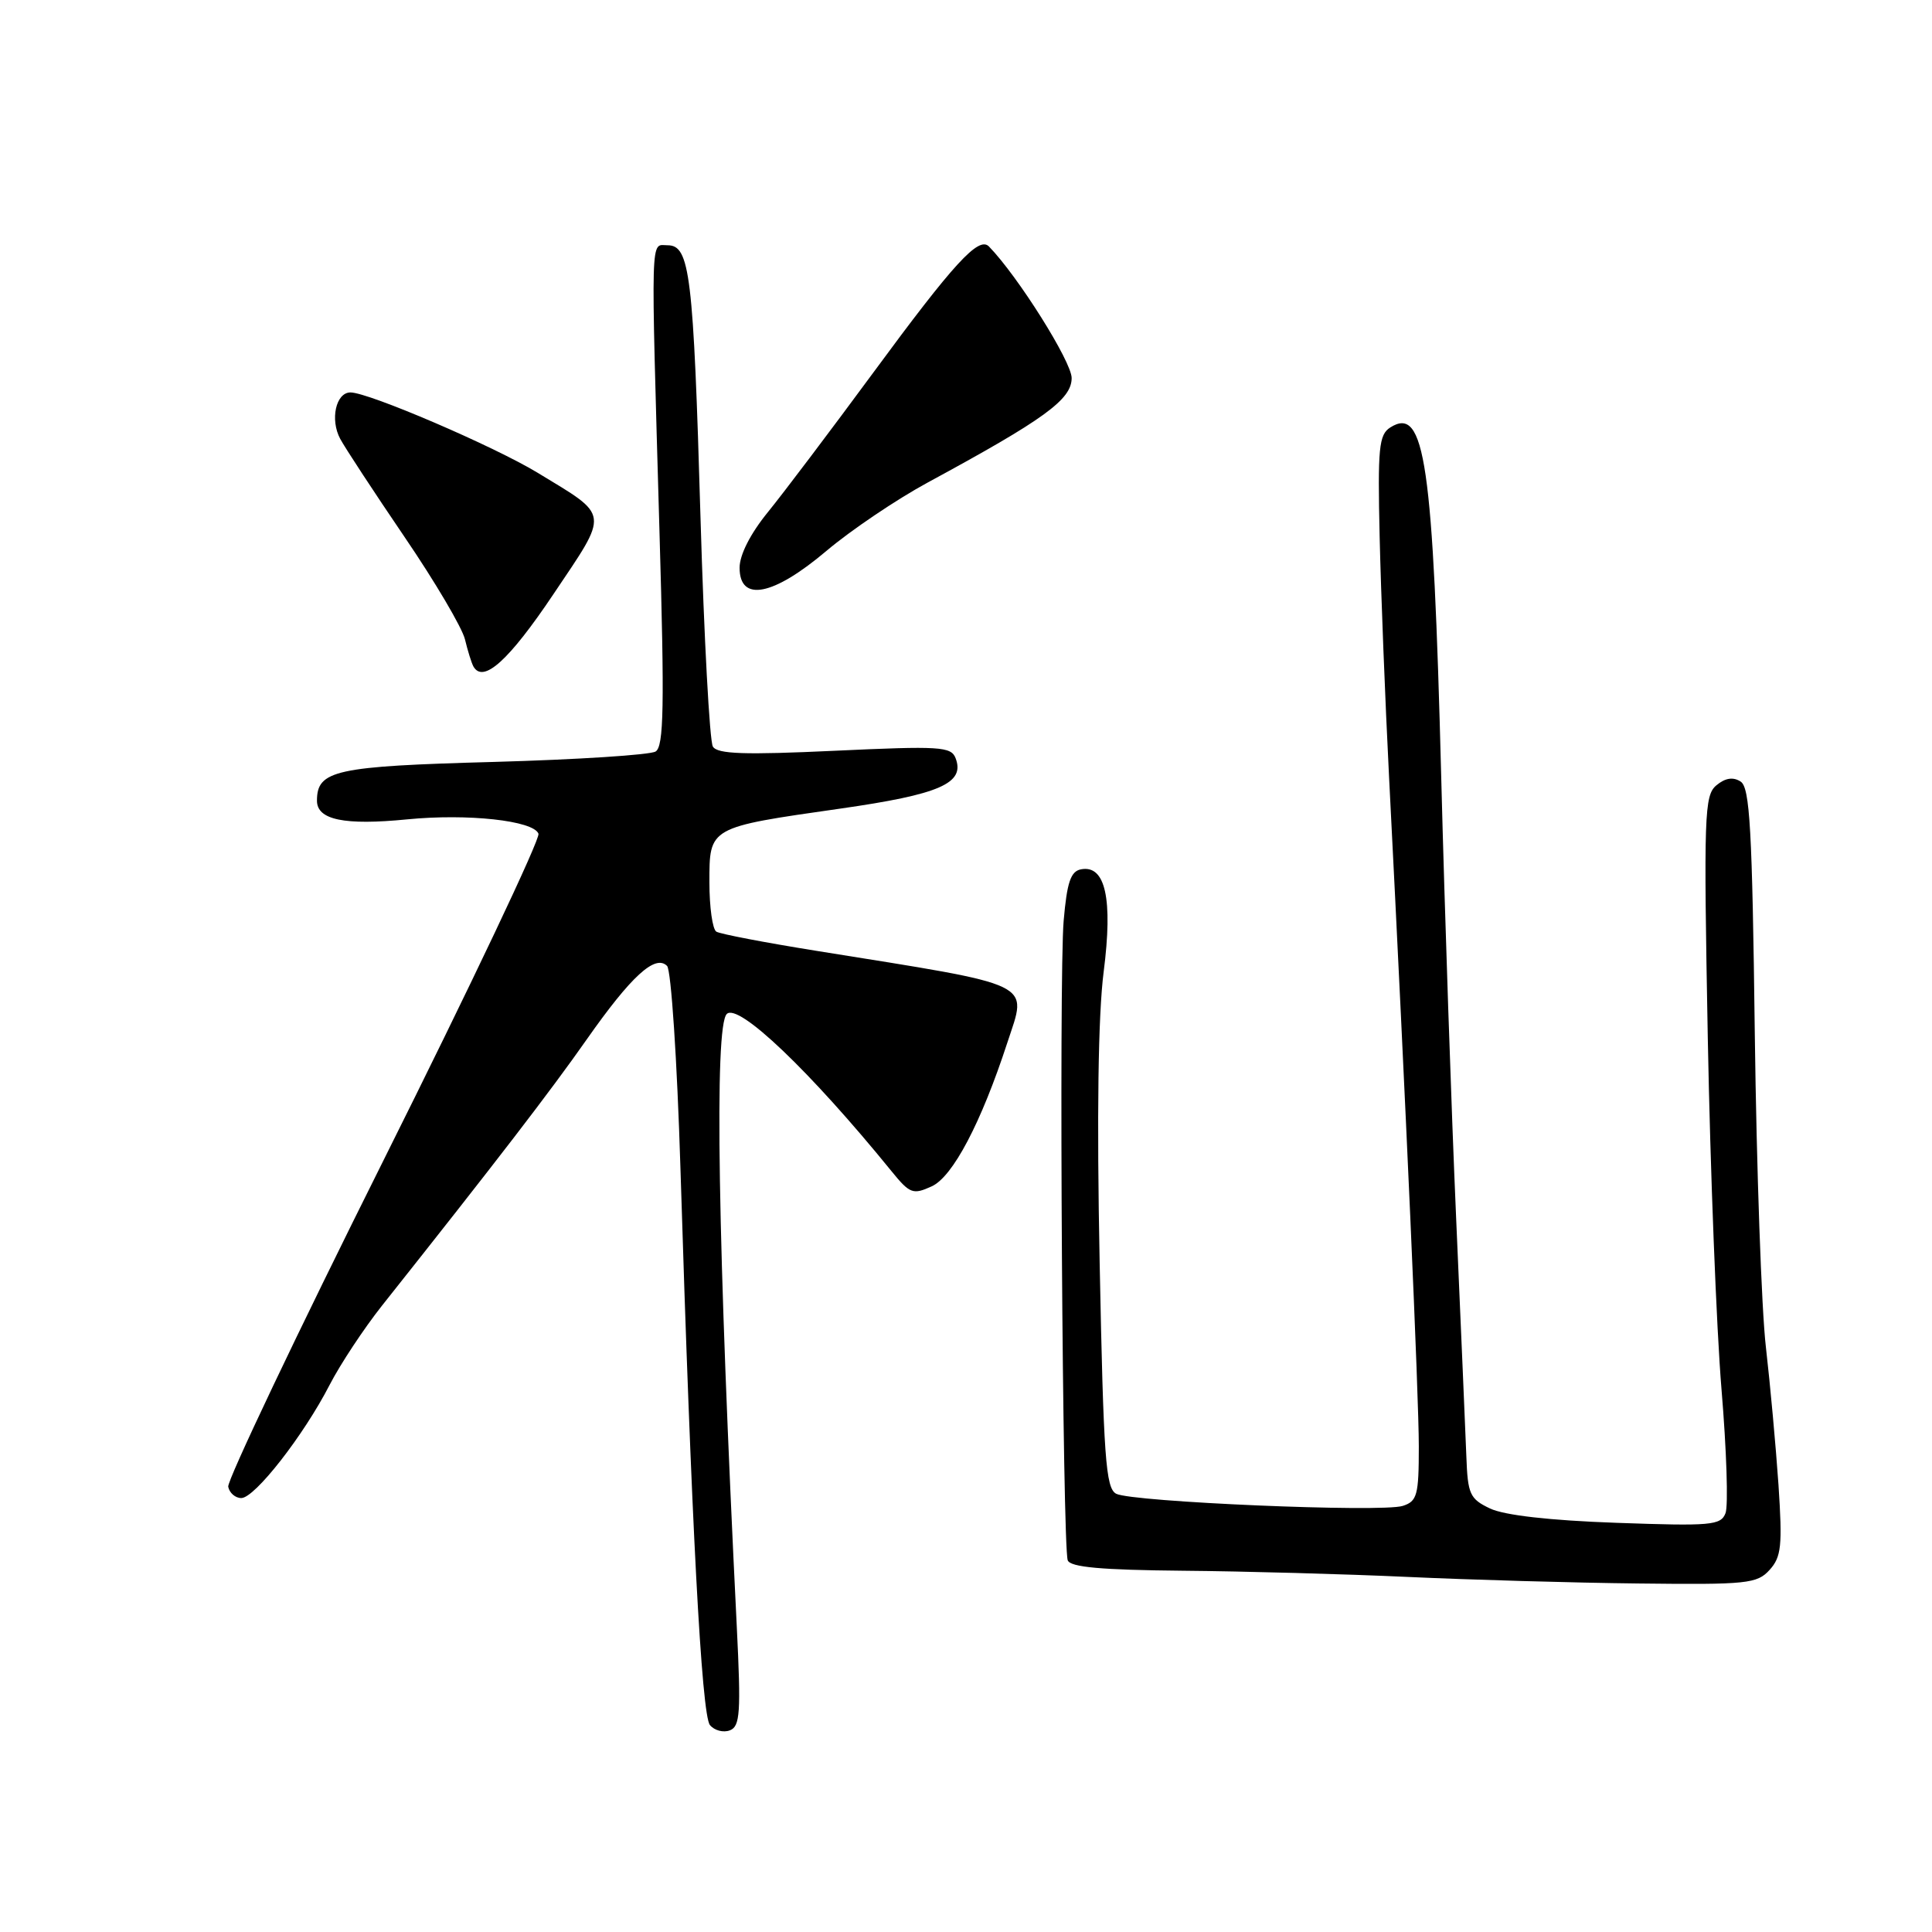 <?xml version="1.0" encoding="UTF-8" standalone="no"?>
<!DOCTYPE svg PUBLIC "-//W3C//DTD SVG 1.1//EN" "http://www.w3.org/Graphics/SVG/1.1/DTD/svg11.dtd" >
<svg xmlns="http://www.w3.org/2000/svg" xmlns:xlink="http://www.w3.org/1999/xlink" version="1.1" viewBox="0 0 256 256">
 <g >
 <path fill="currentColor"
d=" M 97.63 215.59 C 95.10 164.54 94.64 136.03 96.30 134.36 C 97.82 132.84 107.36 141.94 118.13 155.19 C 120.56 158.18 120.97 158.33 123.45 157.20 C 126.25 155.93 130.00 148.80 133.48 138.15 C 136.14 130.02 137.58 130.71 108.17 125.99 C 101.38 124.90 95.42 123.76 94.92 123.45 C 94.41 123.14 94.00 120.20 94.00 116.92 C 94.00 109.57 93.87 109.64 111.31 107.15 C 124.54 105.26 127.90 103.79 126.62 100.46 C 126.03 98.92 124.54 98.83 110.61 99.48 C 98.64 100.04 95.07 99.92 94.46 98.93 C 94.03 98.23 93.29 84.57 92.82 68.58 C 91.88 36.31 91.42 32.50 88.46 32.50 C 86.16 32.50 86.23 29.99 87.39 70.63 C 88.06 93.64 87.96 98.91 86.87 99.58 C 86.14 100.03 76.48 100.65 65.42 100.96 C 44.41 101.53 42.00 102.06 42.00 106.10 C 42.00 108.64 45.64 109.39 53.95 108.57 C 61.97 107.78 70.68 108.73 71.35 110.47 C 71.61 111.14 62.40 130.55 50.89 153.60 C 39.38 176.64 30.09 196.18 30.24 197.00 C 30.40 197.82 31.18 198.50 31.97 198.50 C 33.76 198.50 40.23 190.21 43.68 183.50 C 45.10 180.75 48.22 176.03 50.62 173.00 C 65.81 153.86 72.94 144.58 77.73 137.75 C 83.64 129.33 86.82 126.42 88.39 127.99 C 88.93 128.53 89.72 140.53 90.16 154.73 C 91.61 201.75 92.96 227.24 94.07 228.58 C 94.66 229.30 95.85 229.61 96.71 229.28 C 98.07 228.76 98.19 226.93 97.63 215.59 Z  M 234.48 208.02 C 236.04 206.30 236.19 204.83 235.66 196.77 C 235.31 191.67 234.56 183.45 233.99 178.50 C 233.41 173.55 232.75 154.88 232.52 137.00 C 232.18 109.82 231.87 104.35 230.64 103.56 C 229.65 102.92 228.60 103.08 227.43 104.06 C 225.83 105.39 225.74 107.92 226.29 137.50 C 226.62 155.10 227.44 176.07 228.11 184.11 C 228.78 192.14 229.02 199.51 228.64 200.50 C 228.02 202.12 226.74 202.23 214.16 201.78 C 205.35 201.47 199.31 200.78 197.43 199.88 C 194.76 198.61 194.48 197.99 194.30 192.99 C 194.18 189.97 193.58 175.80 192.95 161.50 C 192.32 147.20 191.43 120.88 190.97 103.00 C 189.89 61.16 188.81 53.73 184.22 56.64 C 182.71 57.60 182.54 59.33 182.81 71.12 C 182.98 78.48 183.54 92.83 184.06 103.00 C 186.30 146.77 188.00 185.01 188.00 191.68 C 188.00 198.13 187.78 198.93 185.87 199.54 C 183.08 200.43 149.98 199.02 147.90 197.93 C 146.51 197.20 146.22 193.20 145.71 167.30 C 145.32 147.77 145.51 134.49 146.24 128.78 C 147.48 119.10 146.48 114.57 143.24 115.19 C 141.87 115.45 141.38 116.91 140.94 122.01 C 140.30 129.36 140.79 204.83 141.48 206.75 C 141.82 207.66 145.90 208.03 156.72 208.13 C 164.85 208.20 178.25 208.57 186.50 208.95 C 194.75 209.33 208.52 209.73 217.10 209.82 C 231.49 209.99 232.83 209.85 234.48 208.02 Z  M 73.32 78.75 C 80.76 67.67 80.87 68.50 71.25 62.65 C 65.43 59.12 48.85 52.00 46.44 52.00 C 44.51 52.00 43.71 55.60 45.08 58.15 C 45.74 59.38 49.58 65.23 53.61 71.16 C 57.65 77.09 61.25 83.20 61.61 84.72 C 61.98 86.25 62.48 87.86 62.73 88.31 C 64.03 90.60 67.42 87.54 73.32 78.75 Z  M 109.49 73.01 C 112.73 70.27 118.79 66.18 122.94 63.93 C 138.39 55.56 142.00 52.94 142.00 50.09 C 142.00 47.93 134.87 36.59 131.04 32.66 C 129.68 31.27 126.40 34.85 115.71 49.38 C 110.09 57.01 103.81 65.33 101.75 67.86 C 99.43 70.71 98.00 73.52 98.00 75.23 C 98.00 79.83 102.44 78.97 109.49 73.01 Z "/>
</g>
</svg>